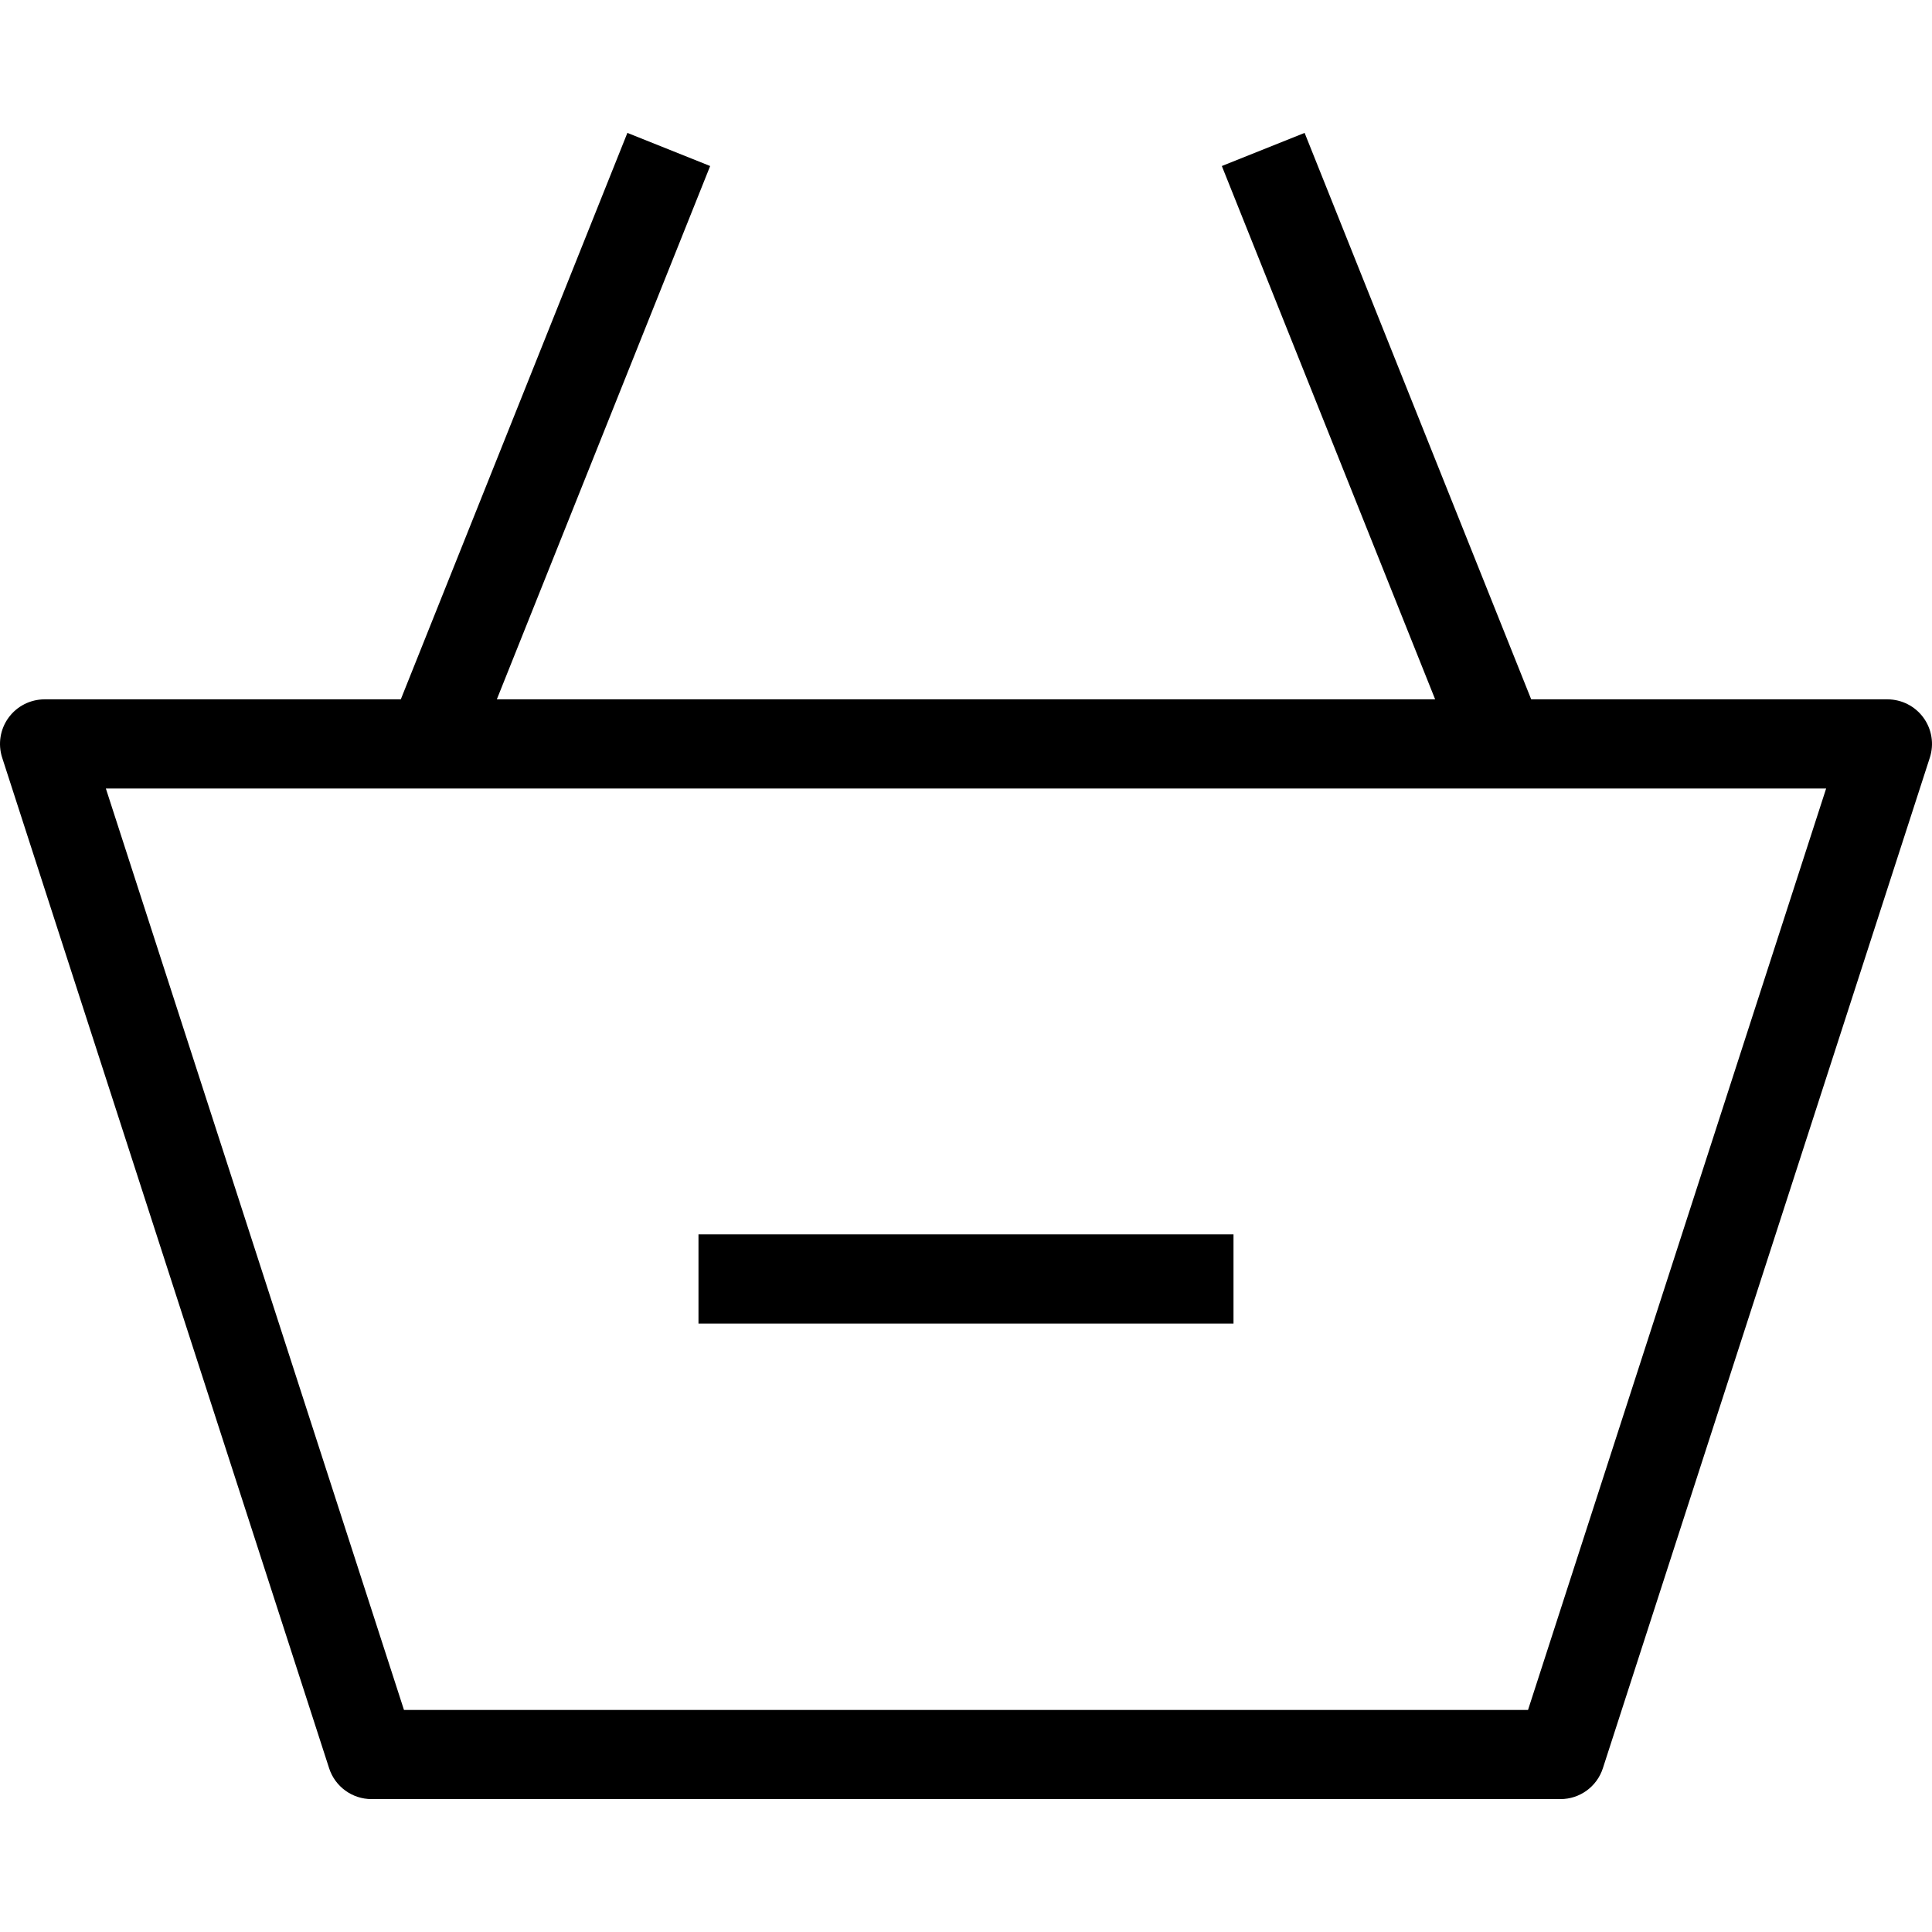 <?xml version="1.0" encoding="utf-8"?>
<!-- Generator: Adobe Illustrator 16.0.4, SVG Export Plug-In . SVG Version: 6.00 Build 0)  -->
<!DOCTYPE svg PUBLIC "-//W3C//DTD SVG 1.1//EN" "http://www.w3.org/Graphics/SVG/1.1/DTD/svg11.dtd">
<svg version="1.1" id="Layer_1" xmlns="http://www.w3.org/2000/svg" xmlns:xlink="http://www.w3.org/1999/xlink" x="0px" y="0px"
	 width="512px" height="512px" viewBox="0 0 512 512" enable-background="new 0 0 512 512" xml:space="preserve">
<path d="M509.738,190.198c-2.224-3.058-5.776-4.864-9.555-4.864h-94.398L345.738,35.221L323.8,43.999l56.53,141.334H131.665
	L188.2,43.999l-21.938-8.777l-60.046,150.112h-94.4c-3.78,0-7.331,1.808-9.554,4.864c-2.223,3.055-2.85,6.992-1.688,10.588
	l86.646,267.815c1.577,4.877,6.119,8.178,11.242,8.178h315.078c5.123,0,9.661-3.301,11.237-8.178l86.646-267.815
	C512.592,197.191,511.961,193.252,509.738,190.198z M404.945,453.148H107.056l-79-244.184h455.888L404.945,453.148z
	 M185.106,327.117h141.785v23.633H185.106V327.117z"/>
</svg>
